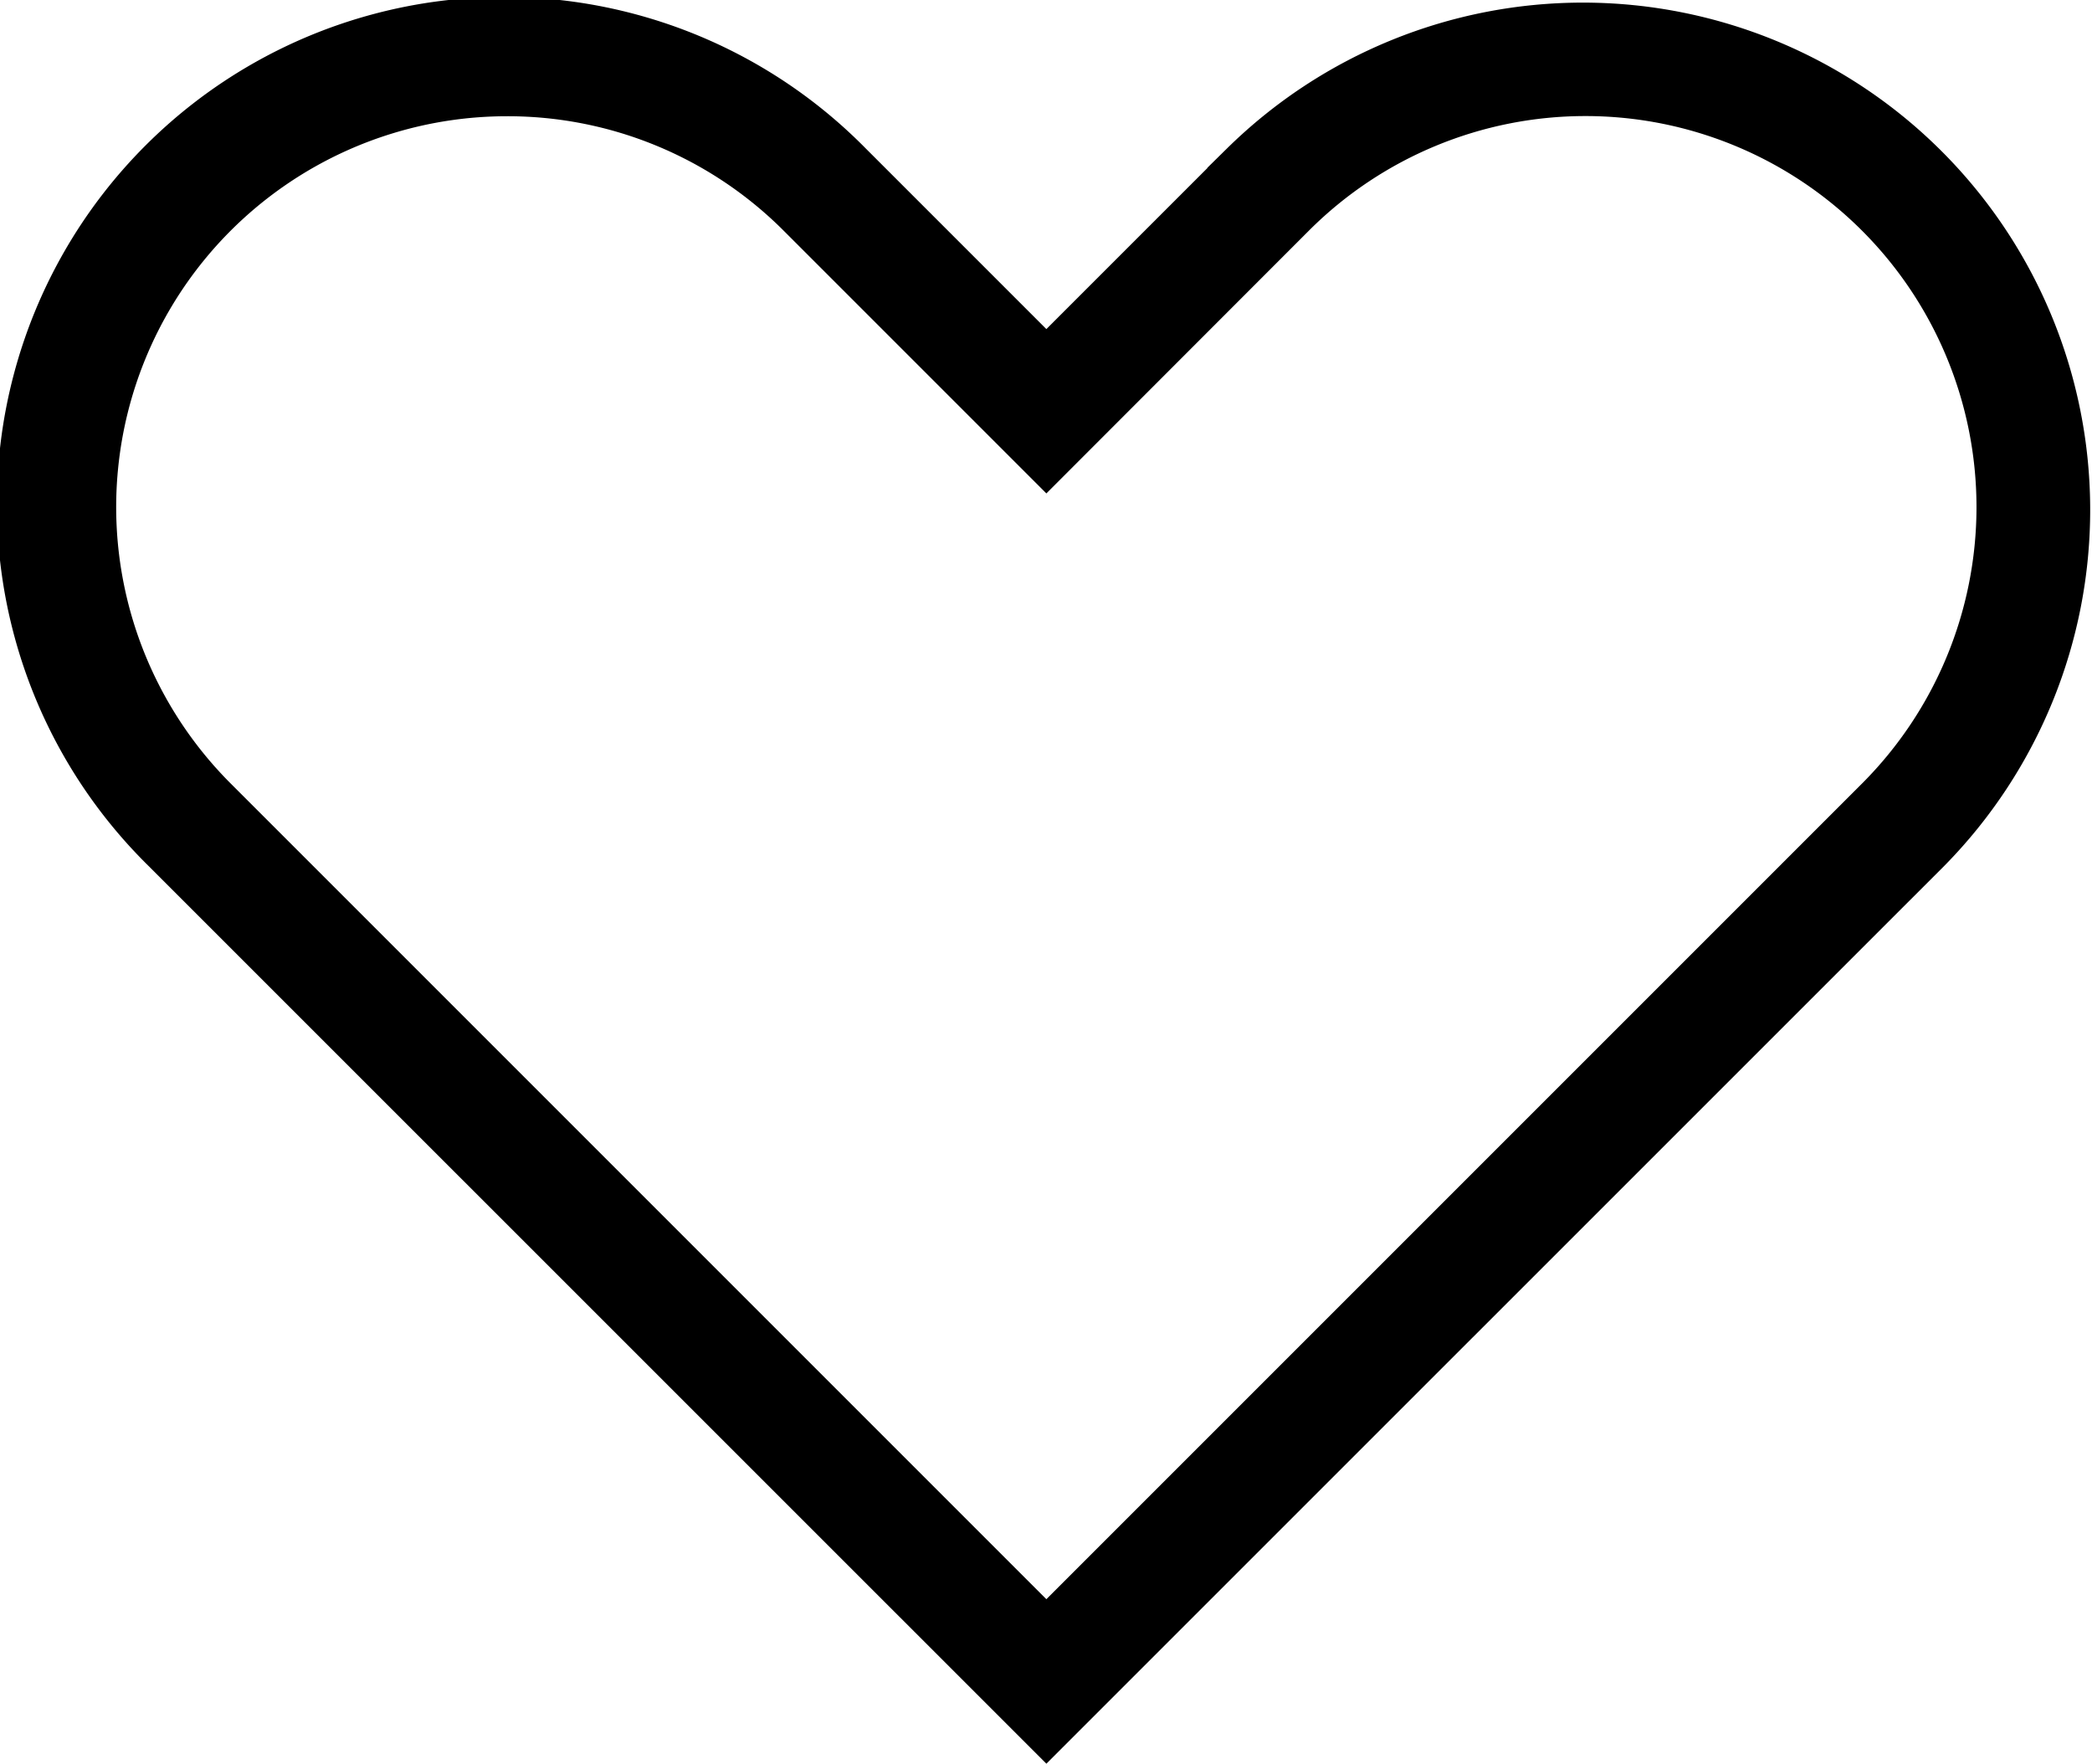 <svg xmlns="http://www.w3.org/2000/svg" width="36.573" height="30.833" viewBox="0 0 36.573 30.833"><g transform="translate(-19.007 -34.625)"><g transform="translate(19.207 34.826)"><path d="M37.3,65.175,21.741,49.618A8.668,8.668,0,1,1,34,37.361l3.3,3.3,3.3-3.3a8.668,8.668,0,0,1,12.26,12.256ZM27.871,36.457A7.033,7.033,0,0,0,22.9,48.465l14.4,14.4,14.4-14.4a7.036,7.036,0,1,0-9.951-9.95L37.3,42.968l-4.453-4.453A7.016,7.016,0,0,0,27.871,36.457Z" transform="translate(-19.207 -34.826)" stroke="#000" stroke-width="0.4"/></g></g></svg>